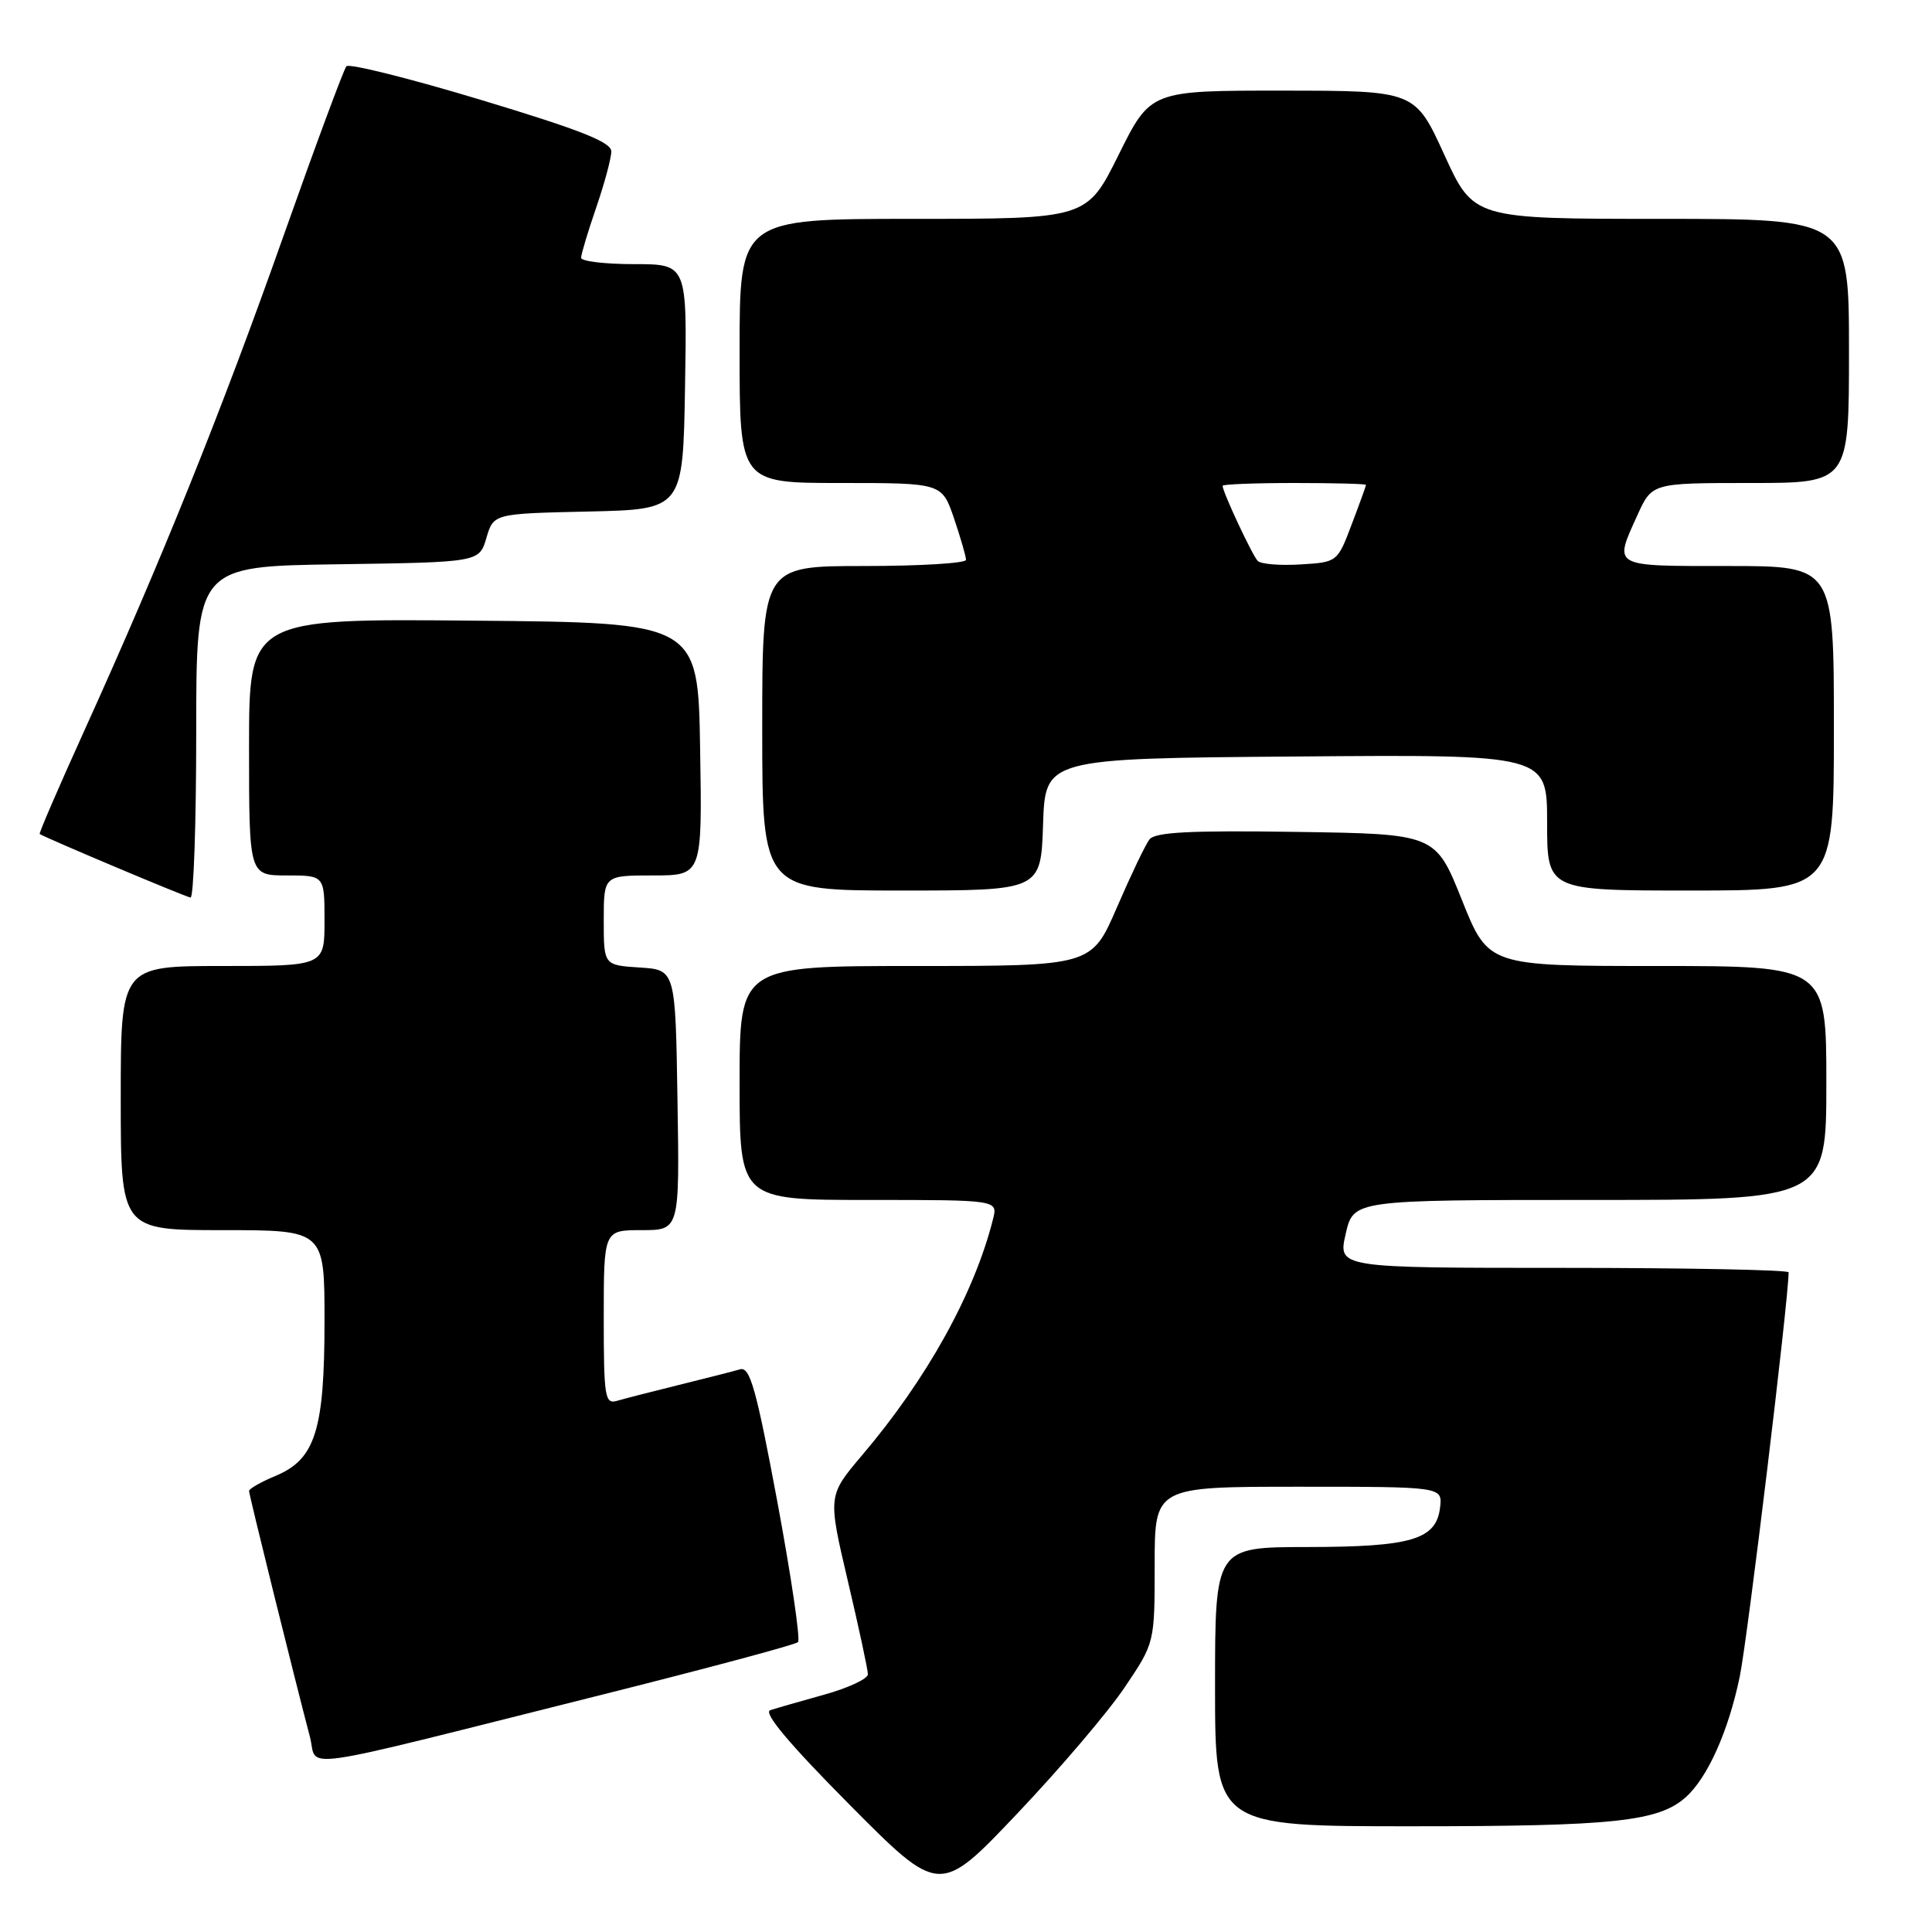 <?xml version="1.0" encoding="UTF-8" standalone="no"?>
<!DOCTYPE svg PUBLIC "-//W3C//DTD SVG 1.1//EN" "http://www.w3.org/Graphics/SVG/1.1/DTD/svg11.dtd" >
<svg xmlns="http://www.w3.org/2000/svg" xmlns:xlink="http://www.w3.org/1999/xlink" version="1.1" viewBox="0 0 256 256">
 <g >
 <path fill="currentColor"
d=" M 149.02 223.59 C 153.00 217.69 153.00 217.69 153.00 207.34 C 153.00 197.00 153.00 197.00 172.07 197.00 C 191.13 197.00 191.13 197.00 190.82 199.73 C 190.32 204.00 187.07 204.97 173.25 204.99 C 161.00 205.00 161.00 205.00 161.00 223.50 C 161.00 242.00 161.00 242.00 187.25 241.99 C 213.86 241.99 219.74 241.36 223.36 238.15 C 226.26 235.57 229.03 229.39 230.53 222.14 C 231.56 217.14 237.00 172.15 237.00 168.59 C 237.00 168.27 223.56 168.00 207.14 168.00 C 177.28 168.00 177.28 168.00 178.31 163.50 C 179.34 159.00 179.34 159.00 210.67 159.00 C 242.00 159.00 242.00 159.00 242.00 143.50 C 242.00 128.00 242.00 128.00 219.60 128.00 C 197.21 128.00 197.21 128.00 193.71 119.25 C 190.21 110.50 190.21 110.50 171.74 110.23 C 157.72 110.02 153.05 110.26 152.31 111.23 C 151.77 111.93 149.83 115.99 147.99 120.25 C 144.64 128.00 144.64 128.00 121.32 128.00 C 98.00 128.00 98.00 128.00 98.00 143.50 C 98.00 159.00 98.00 159.00 115.11 159.00 C 132.22 159.00 132.22 159.00 131.58 161.54 C 129.11 171.38 122.82 182.72 114.22 192.84 C 109.69 198.19 109.69 198.19 112.34 209.47 C 113.80 215.67 115.00 221.24 115.00 221.85 C 115.00 222.45 112.41 223.66 109.25 224.54 C 106.09 225.42 102.85 226.35 102.06 226.61 C 101.10 226.93 104.59 231.09 112.56 239.12 C 124.50 251.15 124.50 251.15 134.77 240.33 C 140.43 234.37 146.84 226.84 149.02 223.59 Z  M 79.32 224.67 C 93.52 221.11 105.41 217.93 105.74 217.59 C 106.08 217.26 104.84 208.88 103.00 198.98 C 100.21 184.03 99.37 181.06 98.07 181.44 C 97.21 181.69 93.58 182.62 90.00 183.50 C 86.42 184.38 82.71 185.34 81.75 185.62 C 80.15 186.09 80.00 185.11 80.00 174.57 C 80.00 163.00 80.00 163.00 85.02 163.00 C 90.05 163.00 90.05 163.00 89.77 145.75 C 89.50 128.50 89.50 128.50 84.75 128.20 C 80.00 127.89 80.00 127.89 80.00 121.95 C 80.00 116.00 80.00 116.00 86.52 116.00 C 93.05 116.00 93.05 116.00 92.77 99.25 C 92.50 82.50 92.50 82.50 62.75 82.24 C 33.00 81.97 33.00 81.97 33.00 98.99 C 33.00 116.00 33.00 116.00 38.00 116.00 C 43.00 116.00 43.00 116.00 43.00 122.00 C 43.00 128.00 43.00 128.00 29.50 128.00 C 16.00 128.00 16.00 128.00 16.00 145.50 C 16.00 163.00 16.00 163.00 29.50 163.00 C 43.00 163.00 43.00 163.00 43.00 175.03 C 43.00 189.49 41.78 193.36 36.54 195.55 C 34.59 196.36 33.00 197.27 33.00 197.56 C 33.00 198.07 38.94 222.05 41.07 230.16 C 42.19 234.43 37.92 235.05 79.32 224.67 Z  M 26.00 97.02 C 26.00 75.04 26.00 75.04 44.75 74.77 C 63.50 74.50 63.50 74.50 64.45 71.28 C 65.40 68.06 65.40 68.06 77.95 67.78 C 90.50 67.50 90.50 67.50 90.77 51.25 C 91.05 35.00 91.05 35.00 84.02 35.00 C 80.16 35.00 77.00 34.62 77.00 34.16 C 77.00 33.69 77.90 30.70 79.00 27.50 C 80.10 24.30 81.00 20.96 81.00 20.06 C 81.00 18.83 76.86 17.20 63.77 13.25 C 54.30 10.39 46.25 8.38 45.90 8.78 C 45.55 9.18 41.76 19.40 37.48 31.50 C 29.32 54.57 21.32 74.44 11.12 96.93 C 7.77 104.32 5.13 110.43 5.26 110.51 C 6.27 111.13 24.67 118.88 25.25 118.93 C 25.66 118.97 26.00 109.11 26.00 97.02 Z  M 138.21 109.25 C 138.50 100.50 138.50 100.50 171.75 100.24 C 205.00 99.97 205.00 99.97 205.00 108.99 C 205.00 118.00 205.00 118.00 224.00 118.00 C 243.00 118.00 243.00 118.00 243.00 96.50 C 243.00 75.00 243.00 75.00 229.00 75.00 C 213.46 75.00 213.82 75.20 216.97 68.25 C 218.90 64.00 218.90 64.00 231.95 64.00 C 245.00 64.00 245.00 64.00 245.00 46.50 C 245.00 29.00 245.00 29.00 220.13 29.00 C 195.26 29.00 195.26 29.00 191.38 20.51 C 187.50 12.02 187.50 12.02 169.97 12.01 C 152.45 12.00 152.45 12.00 148.23 20.50 C 144.01 29.00 144.01 29.00 121.01 29.00 C 98.00 29.00 98.00 29.00 98.00 46.50 C 98.00 64.00 98.00 64.00 111.41 64.00 C 124.81 64.00 124.81 64.00 126.41 68.68 C 127.28 71.25 128.00 73.73 128.00 74.18 C 128.00 74.63 121.92 75.00 114.50 75.00 C 101.00 75.00 101.00 75.00 101.00 96.50 C 101.00 118.00 101.00 118.00 119.46 118.00 C 137.92 118.00 137.92 118.00 138.21 109.25 Z  M 166.66 74.33 C 165.95 73.62 162.00 65.18 162.00 64.37 C 162.00 64.17 166.28 64.00 171.50 64.00 C 176.72 64.00 181.00 64.11 181.00 64.25 C 181.00 64.39 180.15 66.75 179.10 69.50 C 177.22 74.48 177.19 74.50 172.32 74.79 C 169.63 74.96 167.08 74.75 166.66 74.33 Z "/>
</g>
</svg>